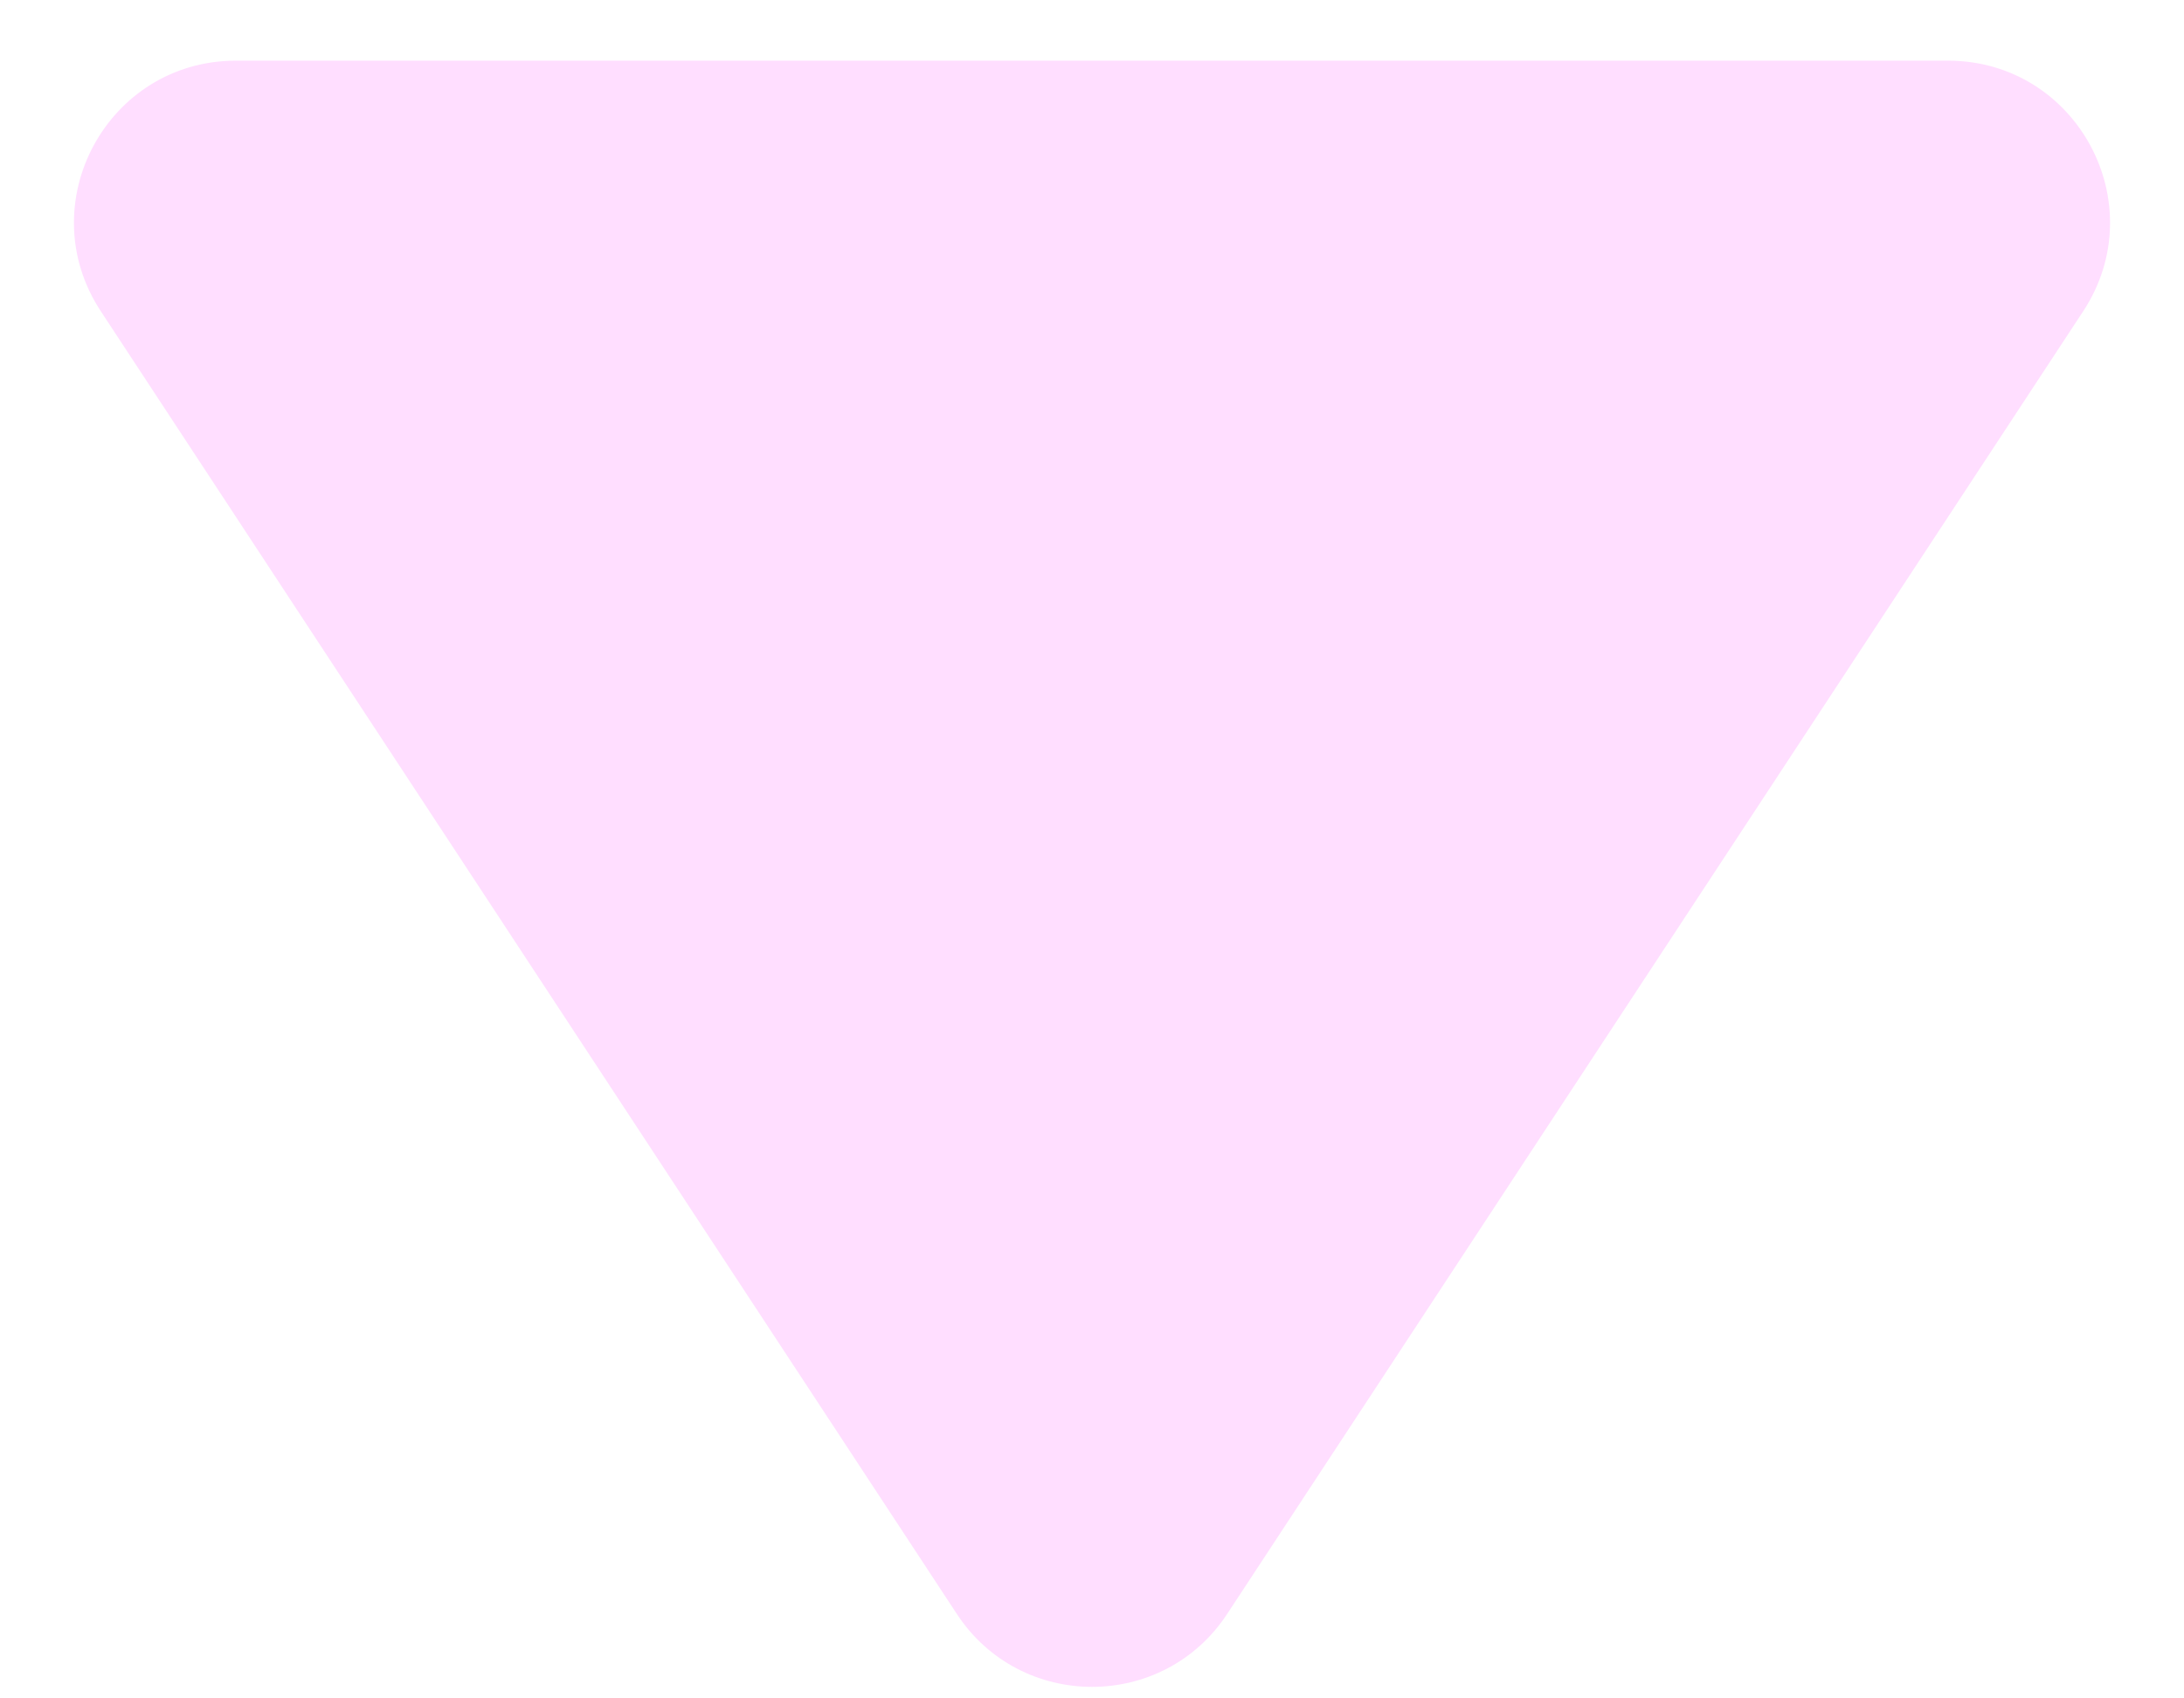 <svg width="27" height="21" viewBox="0 0 27 21" fill="none" xmlns="http://www.w3.org/2000/svg">
<path opacity="0.8" d="M15.171 19.956C14.382 21.158 12.618 21.158 11.829 19.956L1.246 3.848C0.372 2.518 1.326 0.75 2.918 0.75L24.082 0.75C25.674 0.75 26.628 2.518 25.754 3.848L15.171 19.956Z" fill="#FFD6FF"/>
</svg>
